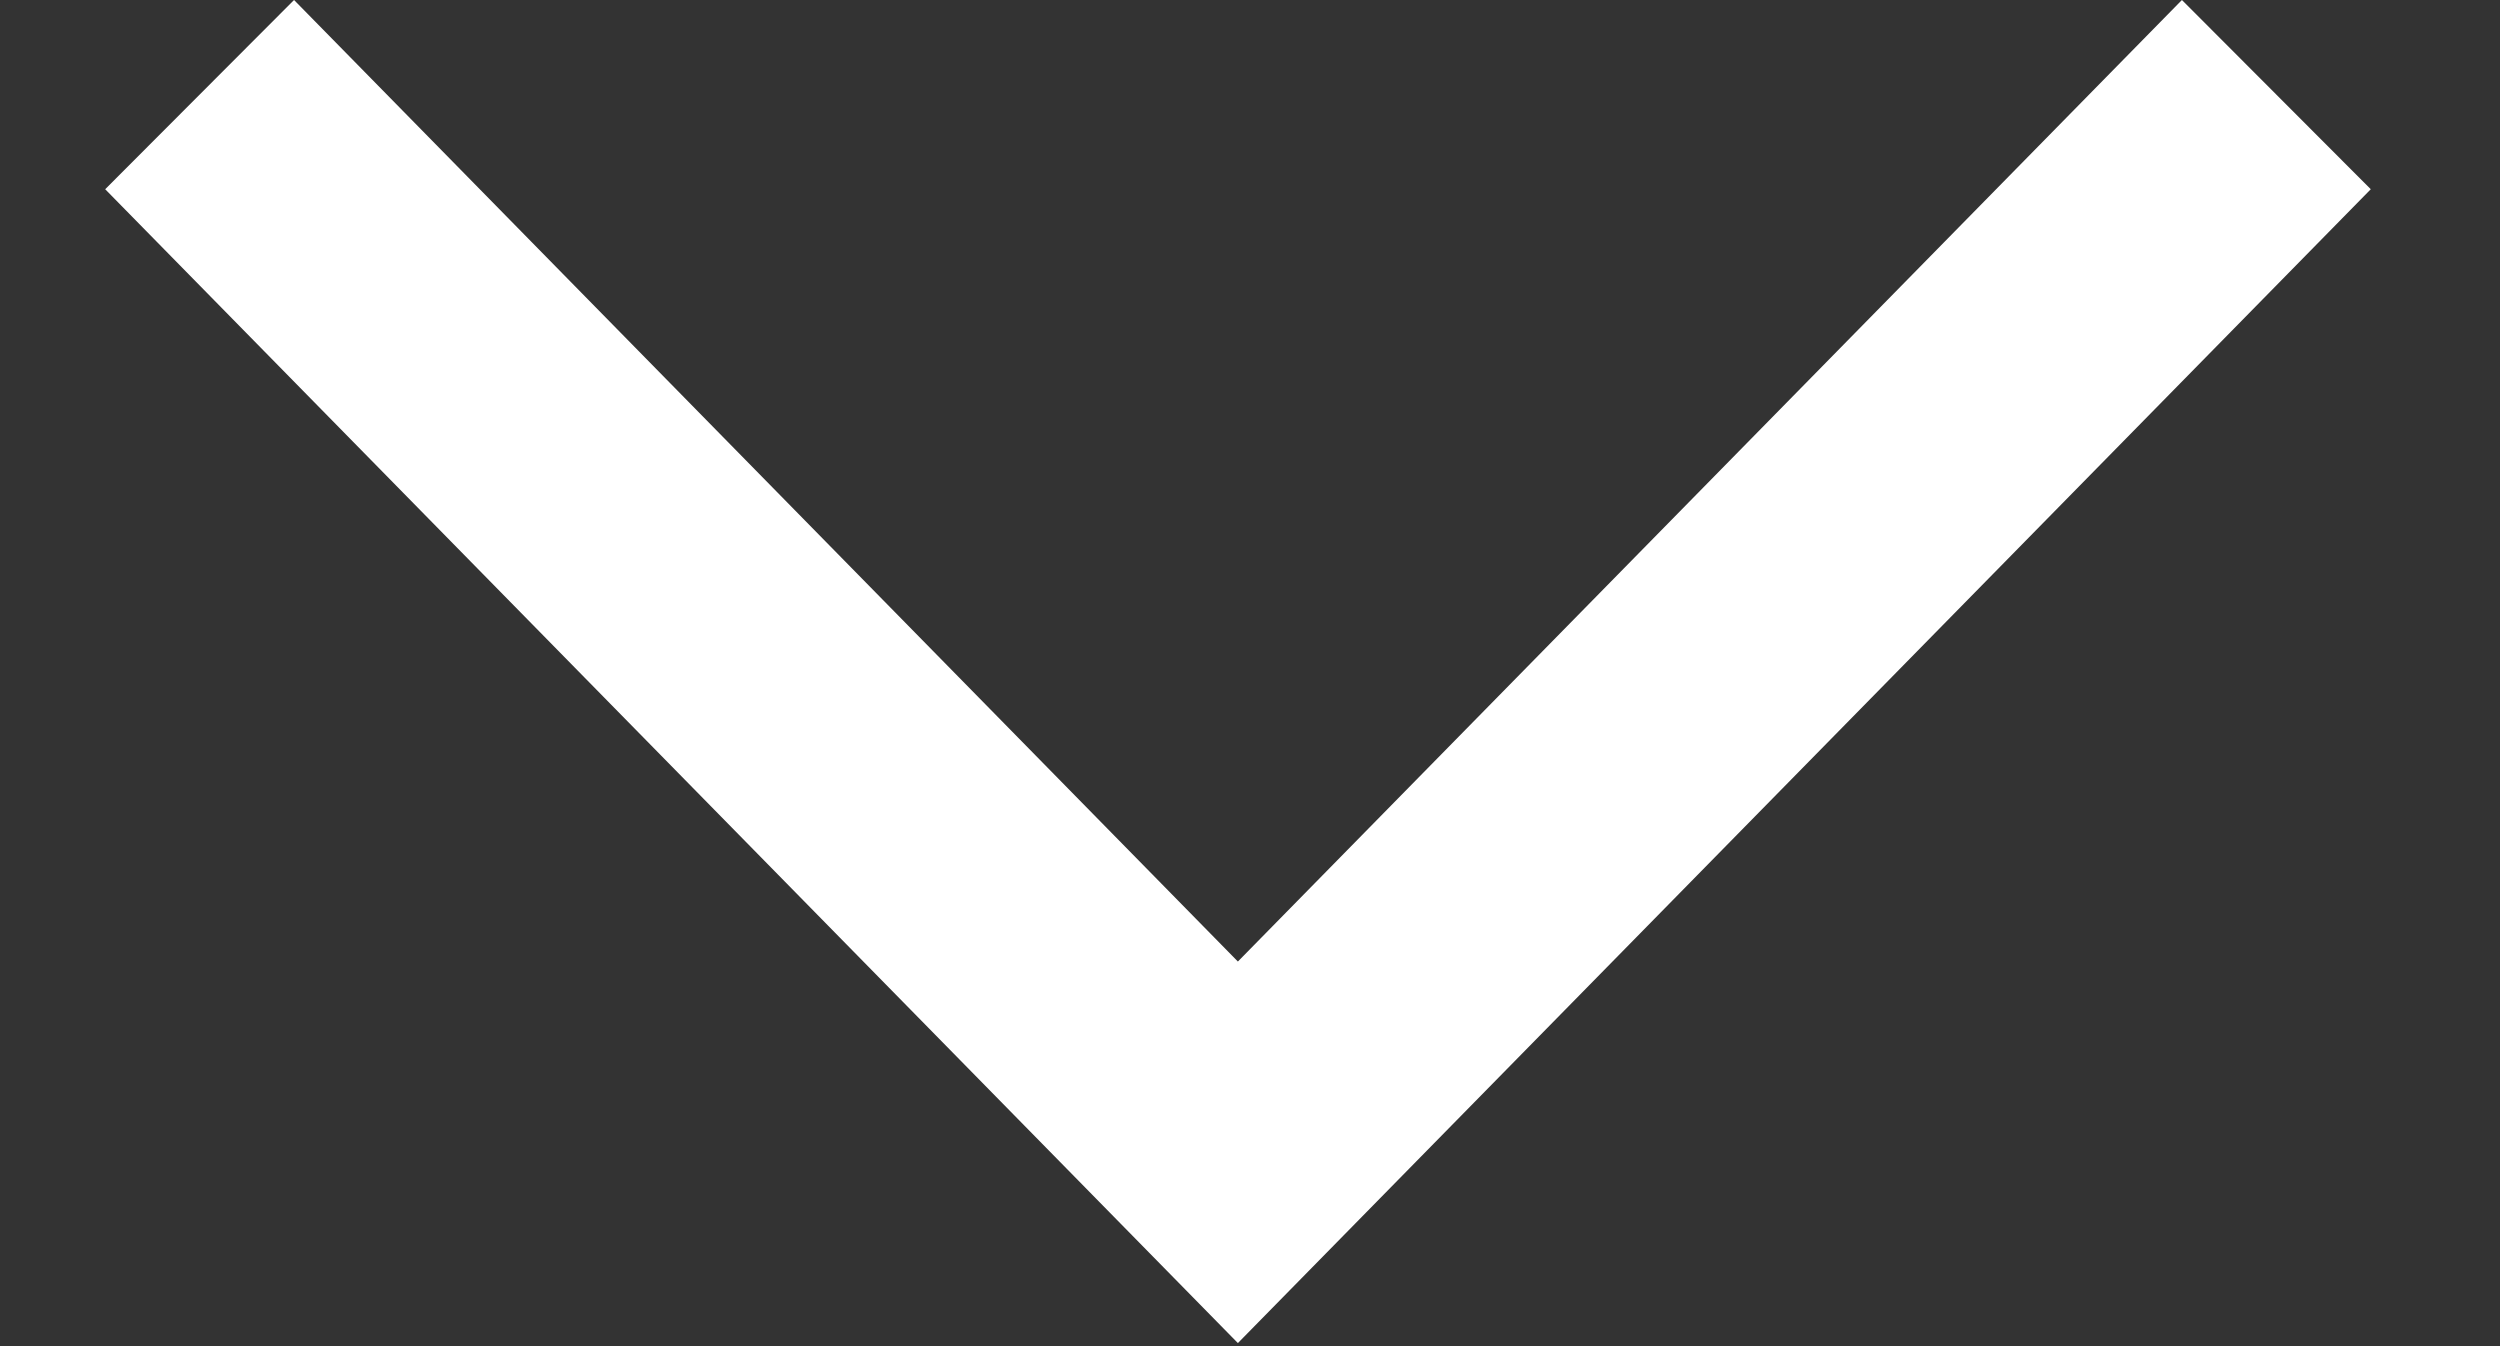 <svg width="13" height="7" viewBox="0 0 13 7" fill="none" xmlns="http://www.w3.org/2000/svg">
<rect x="0" y="0" width="13" height="7" fill="#333333" stroke="none"/>
<path d="M11.346 0L12.328 0.984L6.437 6.984L0.547 0.984L1.529 0L6.437 5L11.346 0Z" fill="white"/>
</svg>
